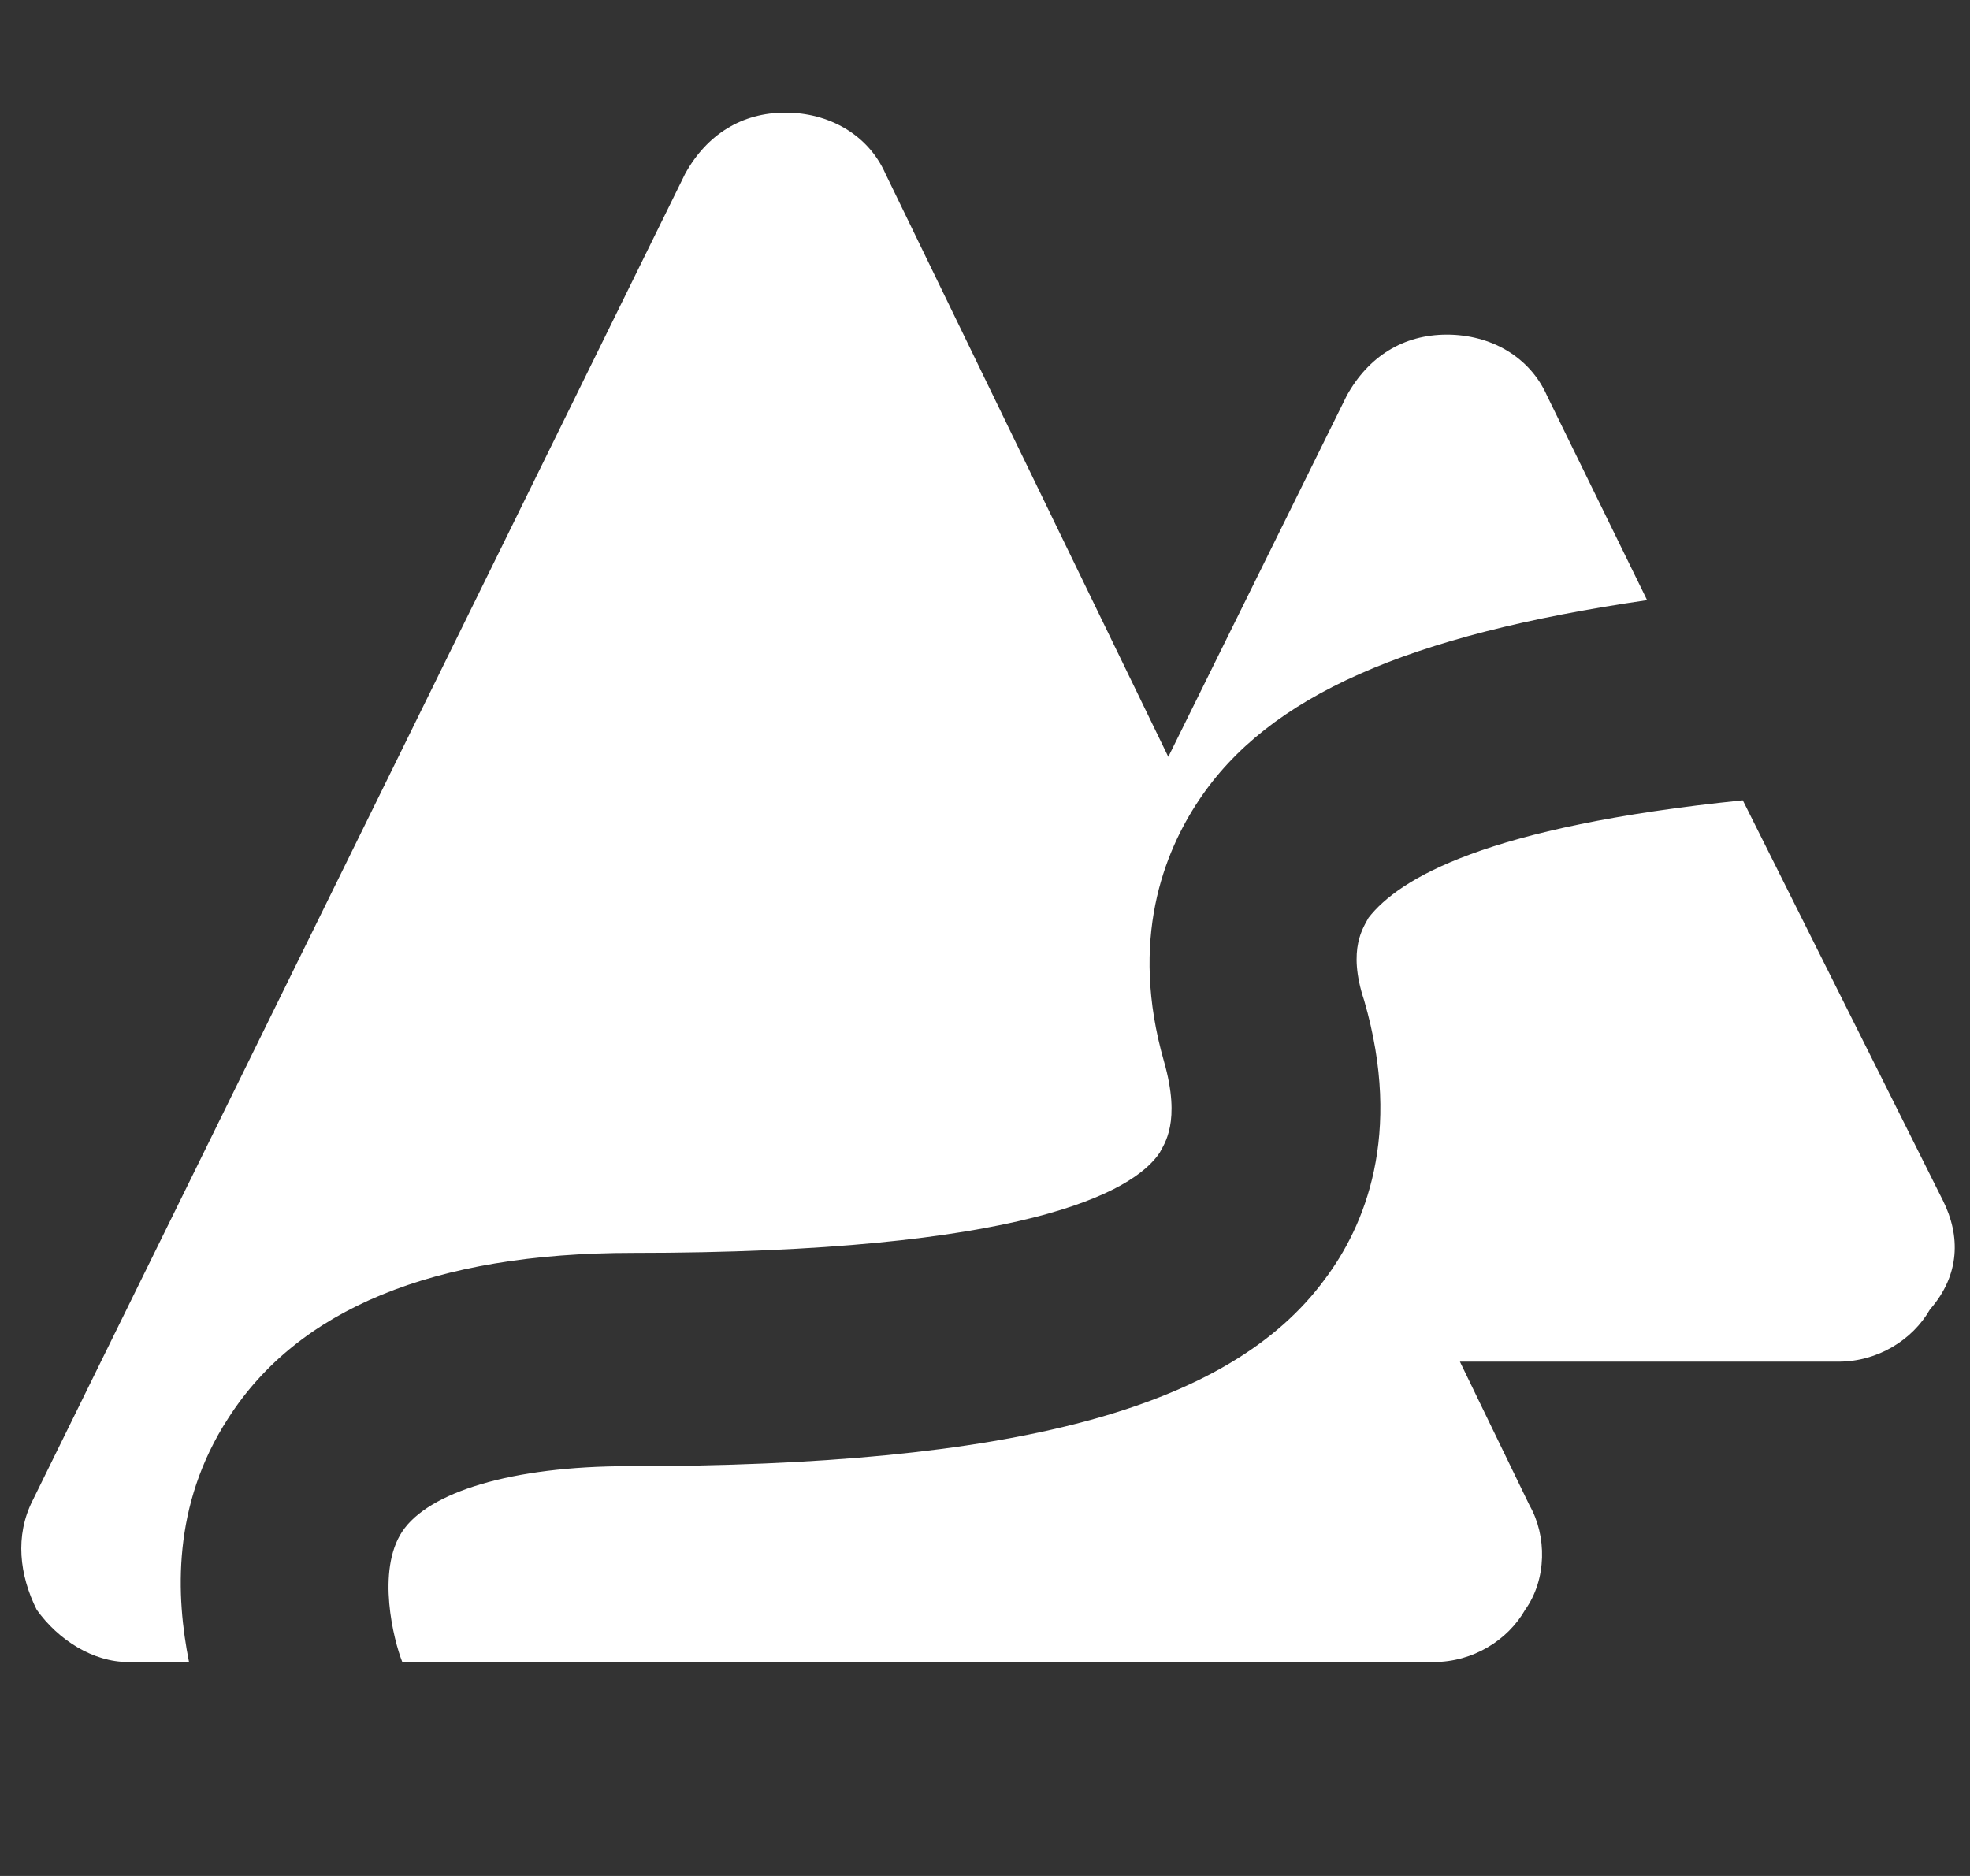 <?xml version="1.0" encoding="utf-8"?>
<!-- Generator: Adobe Illustrator 15.1.0, SVG Export Plug-In  -->
<!DOCTYPE svg PUBLIC "-//W3C//DTD SVG 1.1//EN" "http://www.w3.org/Graphics/SVG/1.1/DTD/svg11.dtd">
<svg version="1.1"
	 xmlns="http://www.w3.org/2000/svg" xmlns:xlink="http://www.w3.org/1999/xlink" xmlns:a="http://ns.adobe.com/AdobeSVGViewerExtensions/3.0/"
	 x="0px" y="0px" width="42px" height="40px" viewBox="-0.454 -2.402 42 40" enable-background="new -0.454 -2.402 42 40"
	 xml:space="preserve">
<rect x="-0.454" y="-2.402" width="42" height="40" fill="#333333" stroke="none"/>
<defs>
</defs>
<g id="Forma_1_2_">
	<g>
		<path fill-rule="evenodd" clip-rule="evenodd" fill="#FFFFFF" d="M40.97,23.199l-4.268-8.537c-5.475,0.557-7.33,1.67-7.98,2.506
			c-0.092,0.186-0.463,0.649-0.092,1.763c0.834,2.877,0,4.825-0.836,5.939c-2.041,2.783-6.68,3.99-14.846,3.99
			c-2.505,0-4.269,0.557-4.825,1.392s-0.186,2.32,0,2.784h21.991c0.835,0,1.577-0.464,1.948-1.114
			c0.464-0.649,0.464-1.577,0.093-2.227l-1.484-3.063h8.072c0.836,0,1.578-0.464,1.949-1.113
			C41.341,24.777,41.341,23.941,40.97,23.199z M24.269,22.179c0.093-0.186,0.464-0.649,0.093-1.949
			c-0.743-2.598,0-4.454,0.742-5.567c1.484-2.228,4.454-3.526,9.558-4.269l-2.135-4.361c-0.371-0.835-1.206-1.3-2.134-1.3
			c-0.929,0-1.671,0.465-2.134,1.3l-3.805,7.702L18.423,1.3C18.052,0.464,17.216,0,16.289,0s-1.67,0.464-2.134,1.3L0.236,29.603
			c-0.371,0.742-0.278,1.577,0.093,2.319c0.464,0.65,1.206,1.114,1.948,1.114h1.299c-0.278-1.393-0.371-3.341,0.835-5.197
			c1.485-2.319,4.361-3.526,8.629-3.526C21.392,24.313,23.712,23.014,24.269,22.179z"/>
	</g>
</g>
</svg>
